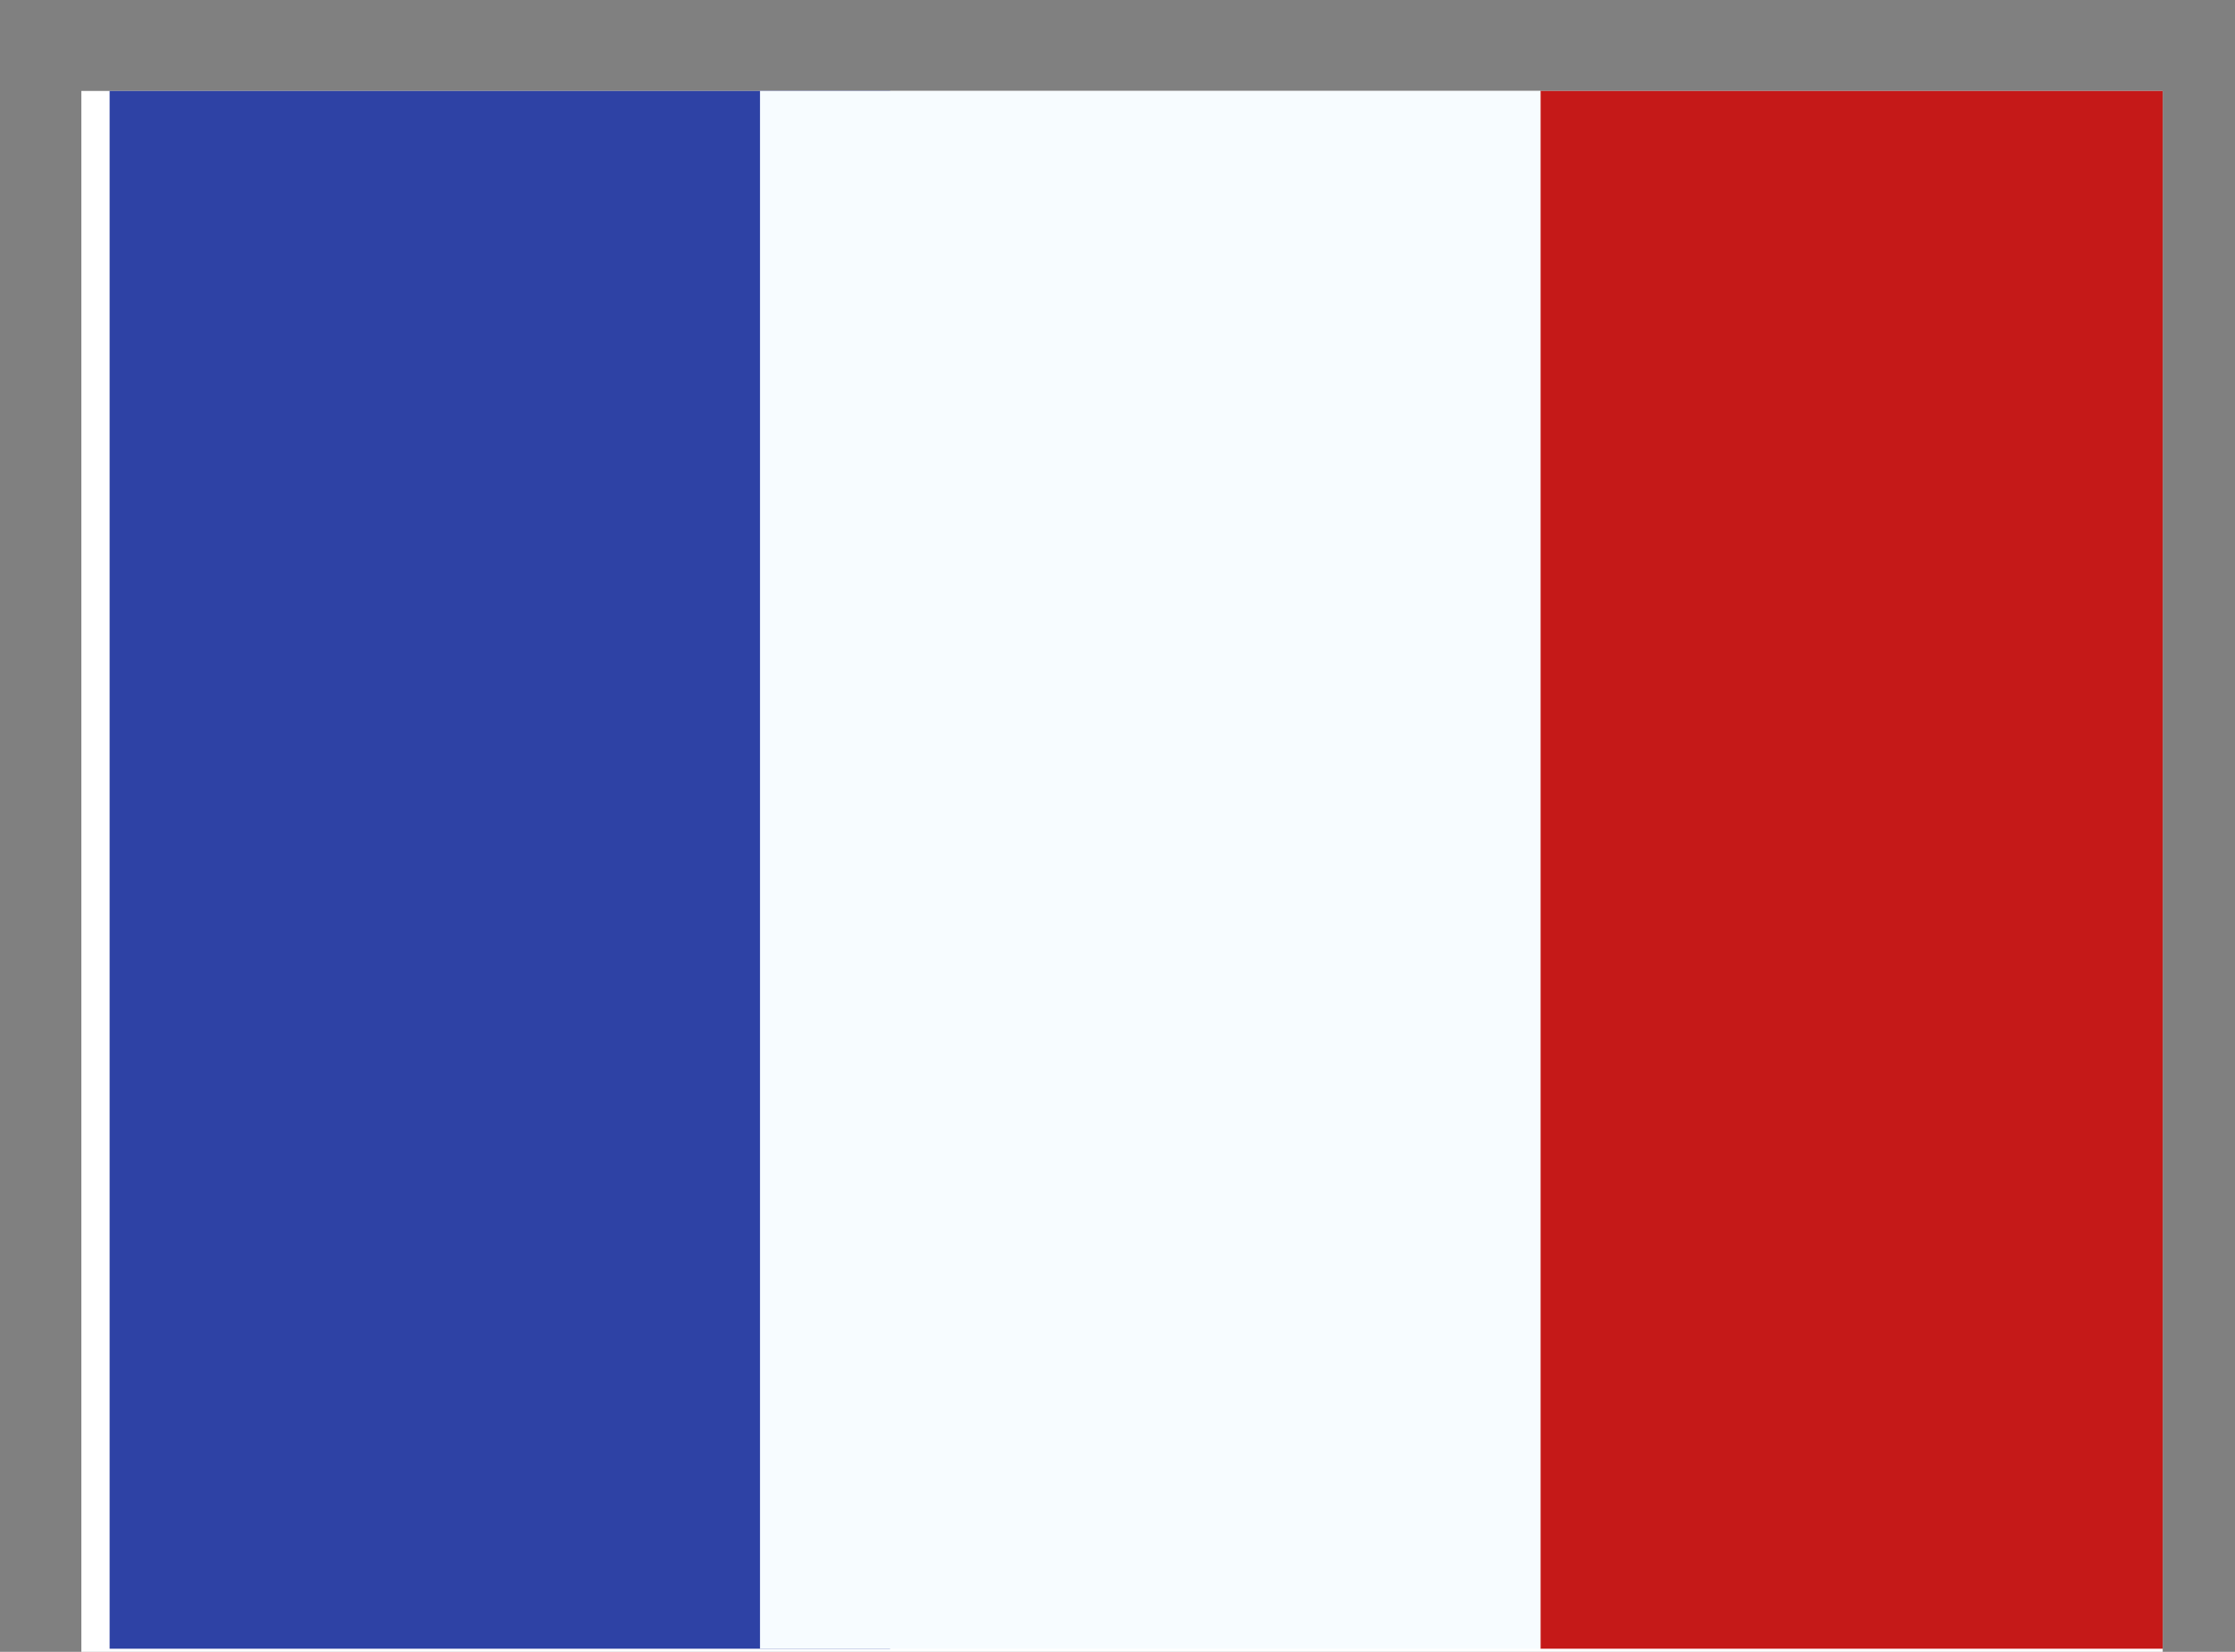 <svg width="23" height="17" viewBox="0 0 23 17" fill="none" xmlns="http://www.w3.org/2000/svg">
<rect x="0" y="0" width="23" height="17" fill="#808080" stroke="none"/>
<g clip-path="url(#clip0_58_163)">
<rect width="21.419" height="16.064" transform="translate(0.837 0.936)" fill="white"/>
<path fill-rule="evenodd" clip-rule="evenodd" d="M15.853 0.904H22.547V16.968H15.853V0.904Z" fill="#C51918"/>
<path fill-rule="evenodd" clip-rule="evenodd" d="M1.128 0.904H9.16V16.968H1.128V0.904Z" fill="#2E42A5"/>
<path fill-rule="evenodd" clip-rule="evenodd" d="M7.821 0.904H15.853V16.968H7.821V0.904Z" fill="#F7FCFF"/>
</g>
<defs>
<clipPath id="clip0_58_163">
<rect width="21.419" height="16.064" fill="white" transform="translate(0.837 0.936)"/>
</clipPath>
</defs>
</svg>
